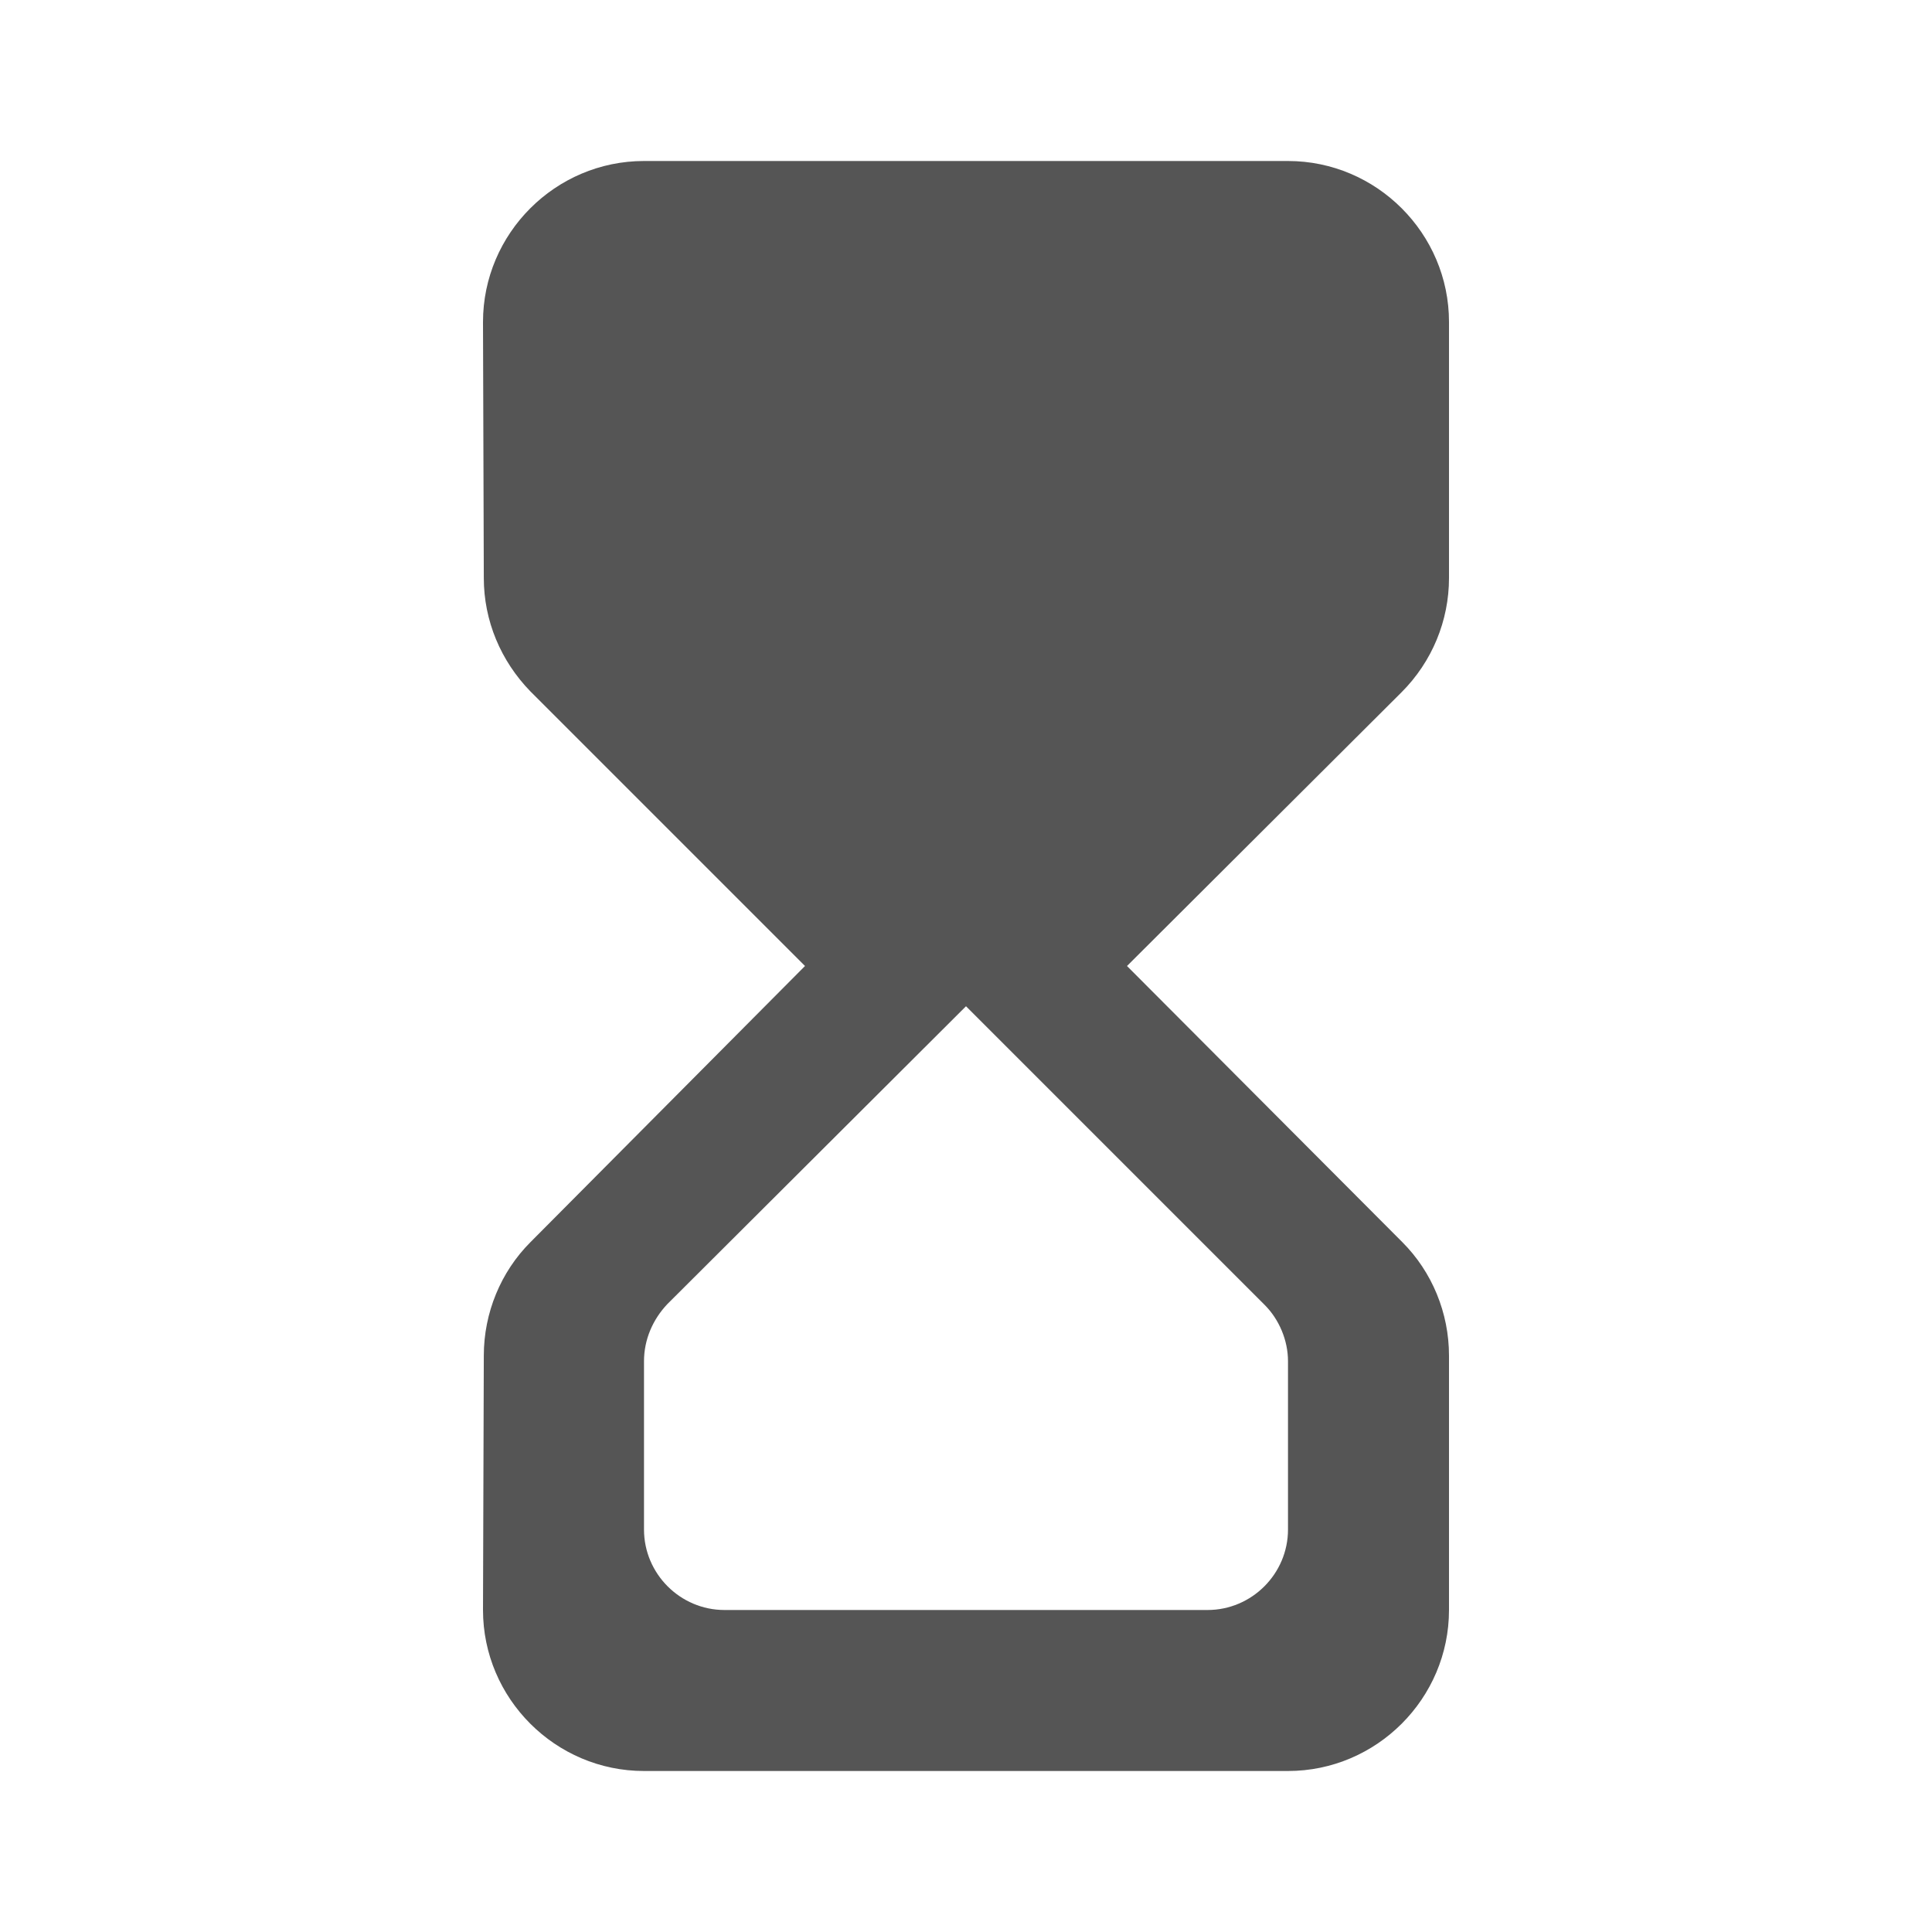 <svg fill="#555555" xmlns="http://www.w3.org/2000/svg" enable-background="new 0 0 24 24" height="24" viewBox="0 0 24 24" width="24"><g><rect fill="none" height="24" width="24"/><rect fill="none" height="24" width="24"/></g><g><path d="M8,2C6.9,2,6,2.9,6,4l0.01,3.18c0,0.53,0.21,1.03,0.58,1.41L10,12l-3.41,3.43c-0.37,0.37-0.58,0.88-0.58,1.41L6,20 c0,1.1,0.9,2,2,2h8c1.1,0,2-0.9,2-2v-3.16c0-0.53-0.21-1.04-0.58-1.41L14,12l3.41-3.4C17.79,8.22,18,7.71,18,7.18V4 c0-1.1-0.9-2-2-2H8z M16,16.91V19c0,0.55-0.45,1-1,1H9c-0.55,0-1-0.45-1-1v-2.09c0-0.27,0.11-0.52,0.29-0.71L12,12.5l3.71,3.71 C15.89,16.39,16,16.65,16,16.91z"/></g></svg>